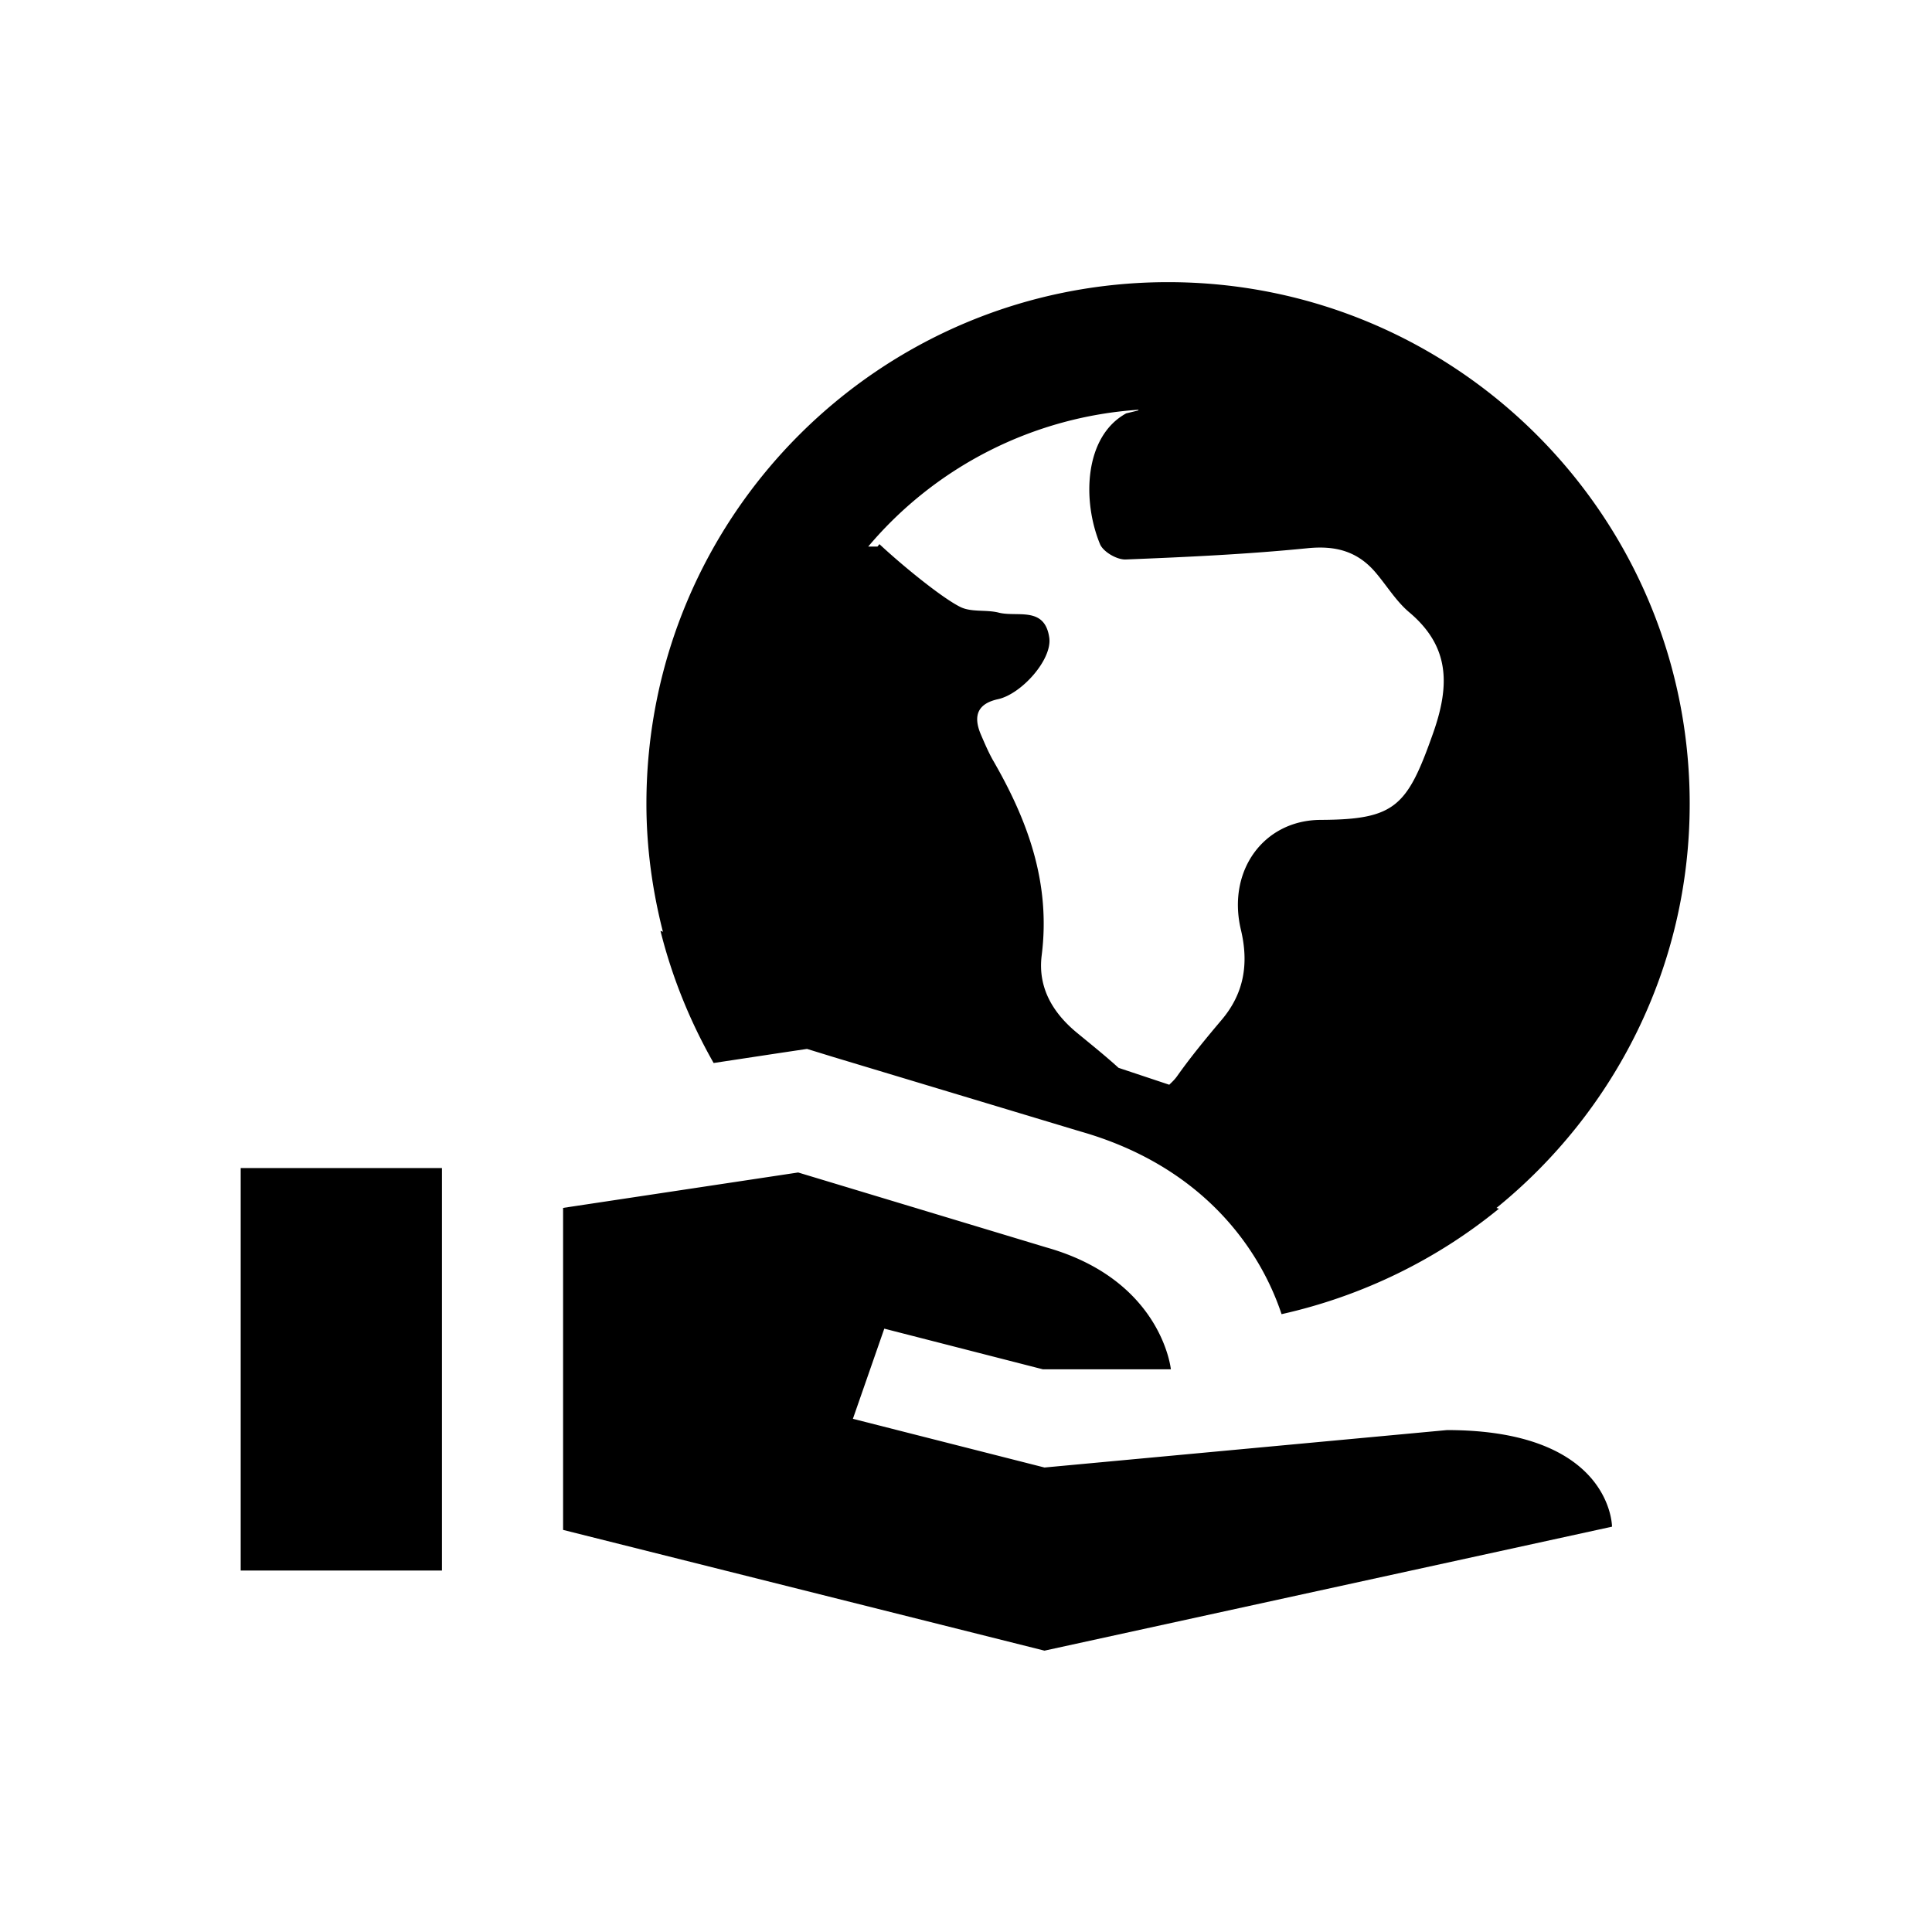 <svg fill="CurrentColor" viewBox="0 0 48 48" xmlns="http://www.w3.org/2000/svg">
  <path d="M16.41 23.13c.29 1.16.74 2.26 1.32 3.28l1.65-.25.67-.1.65.2 6.14 1.85c3.06.87 4.47 2.94 5 4.54 2.01-.45 3.86-1.36 5.4-2.62l-.06-.02c2.92-2.37 4.8-5.98 4.8-10.04 0-7.15-5.8-12.96-12.96-12.96s-12.96 5.8-12.96 12.96c0 1.1.15 2.16.41 3.18l-.05-.02ZM28.27 10.2l-.29.07c-1.04.57-1.1 2.16-.65 3.25.08.19.42.39.64.38 1.51-.06 3.02-.13 4.52-.28.7-.07 1.25.08 1.7.62.27.32.5.7.82.97 1.01.85 1.02 1.81.59 3.02-.64 1.81-.94 2.13-2.78 2.14-1.42 0-2.34 1.26-1.99 2.73.2.84.08 1.58-.48 2.24-.38.45-.76.91-1.1 1.39-.07.1-.14.16-.2.22l-1.26-.42c-.33-.3-.68-.58-1.02-.86-.6-.49-.99-1.12-.89-1.93.23-1.81-.35-3.37-1.22-4.87-.11-.2-.2-.41-.29-.62-.2-.47-.08-.77.43-.88.58-.13 1.34-.98 1.27-1.52-.11-.8-.8-.51-1.26-.63-.32-.08-.69 0-.97-.15-.45-.23-1.4-1-1.99-1.55-.02.02-.03.04-.05.06h-.23a9.63 9.63 0 0 1 6.72-3.4Zm-8.44 18.93 6.16 1.86c2.88.81 3.1 3.03 3.1 3.03h-3.18l-3.94-1.01-.78 2.24 4.76 1.21 10-.93c4.1 0 4.1 2.4 4.1 2.4l-14.1 3.08-11.96-3v-8l5.84-.88m-8.84 9.89H5.98v-10h5v10Z"/>
</svg>

